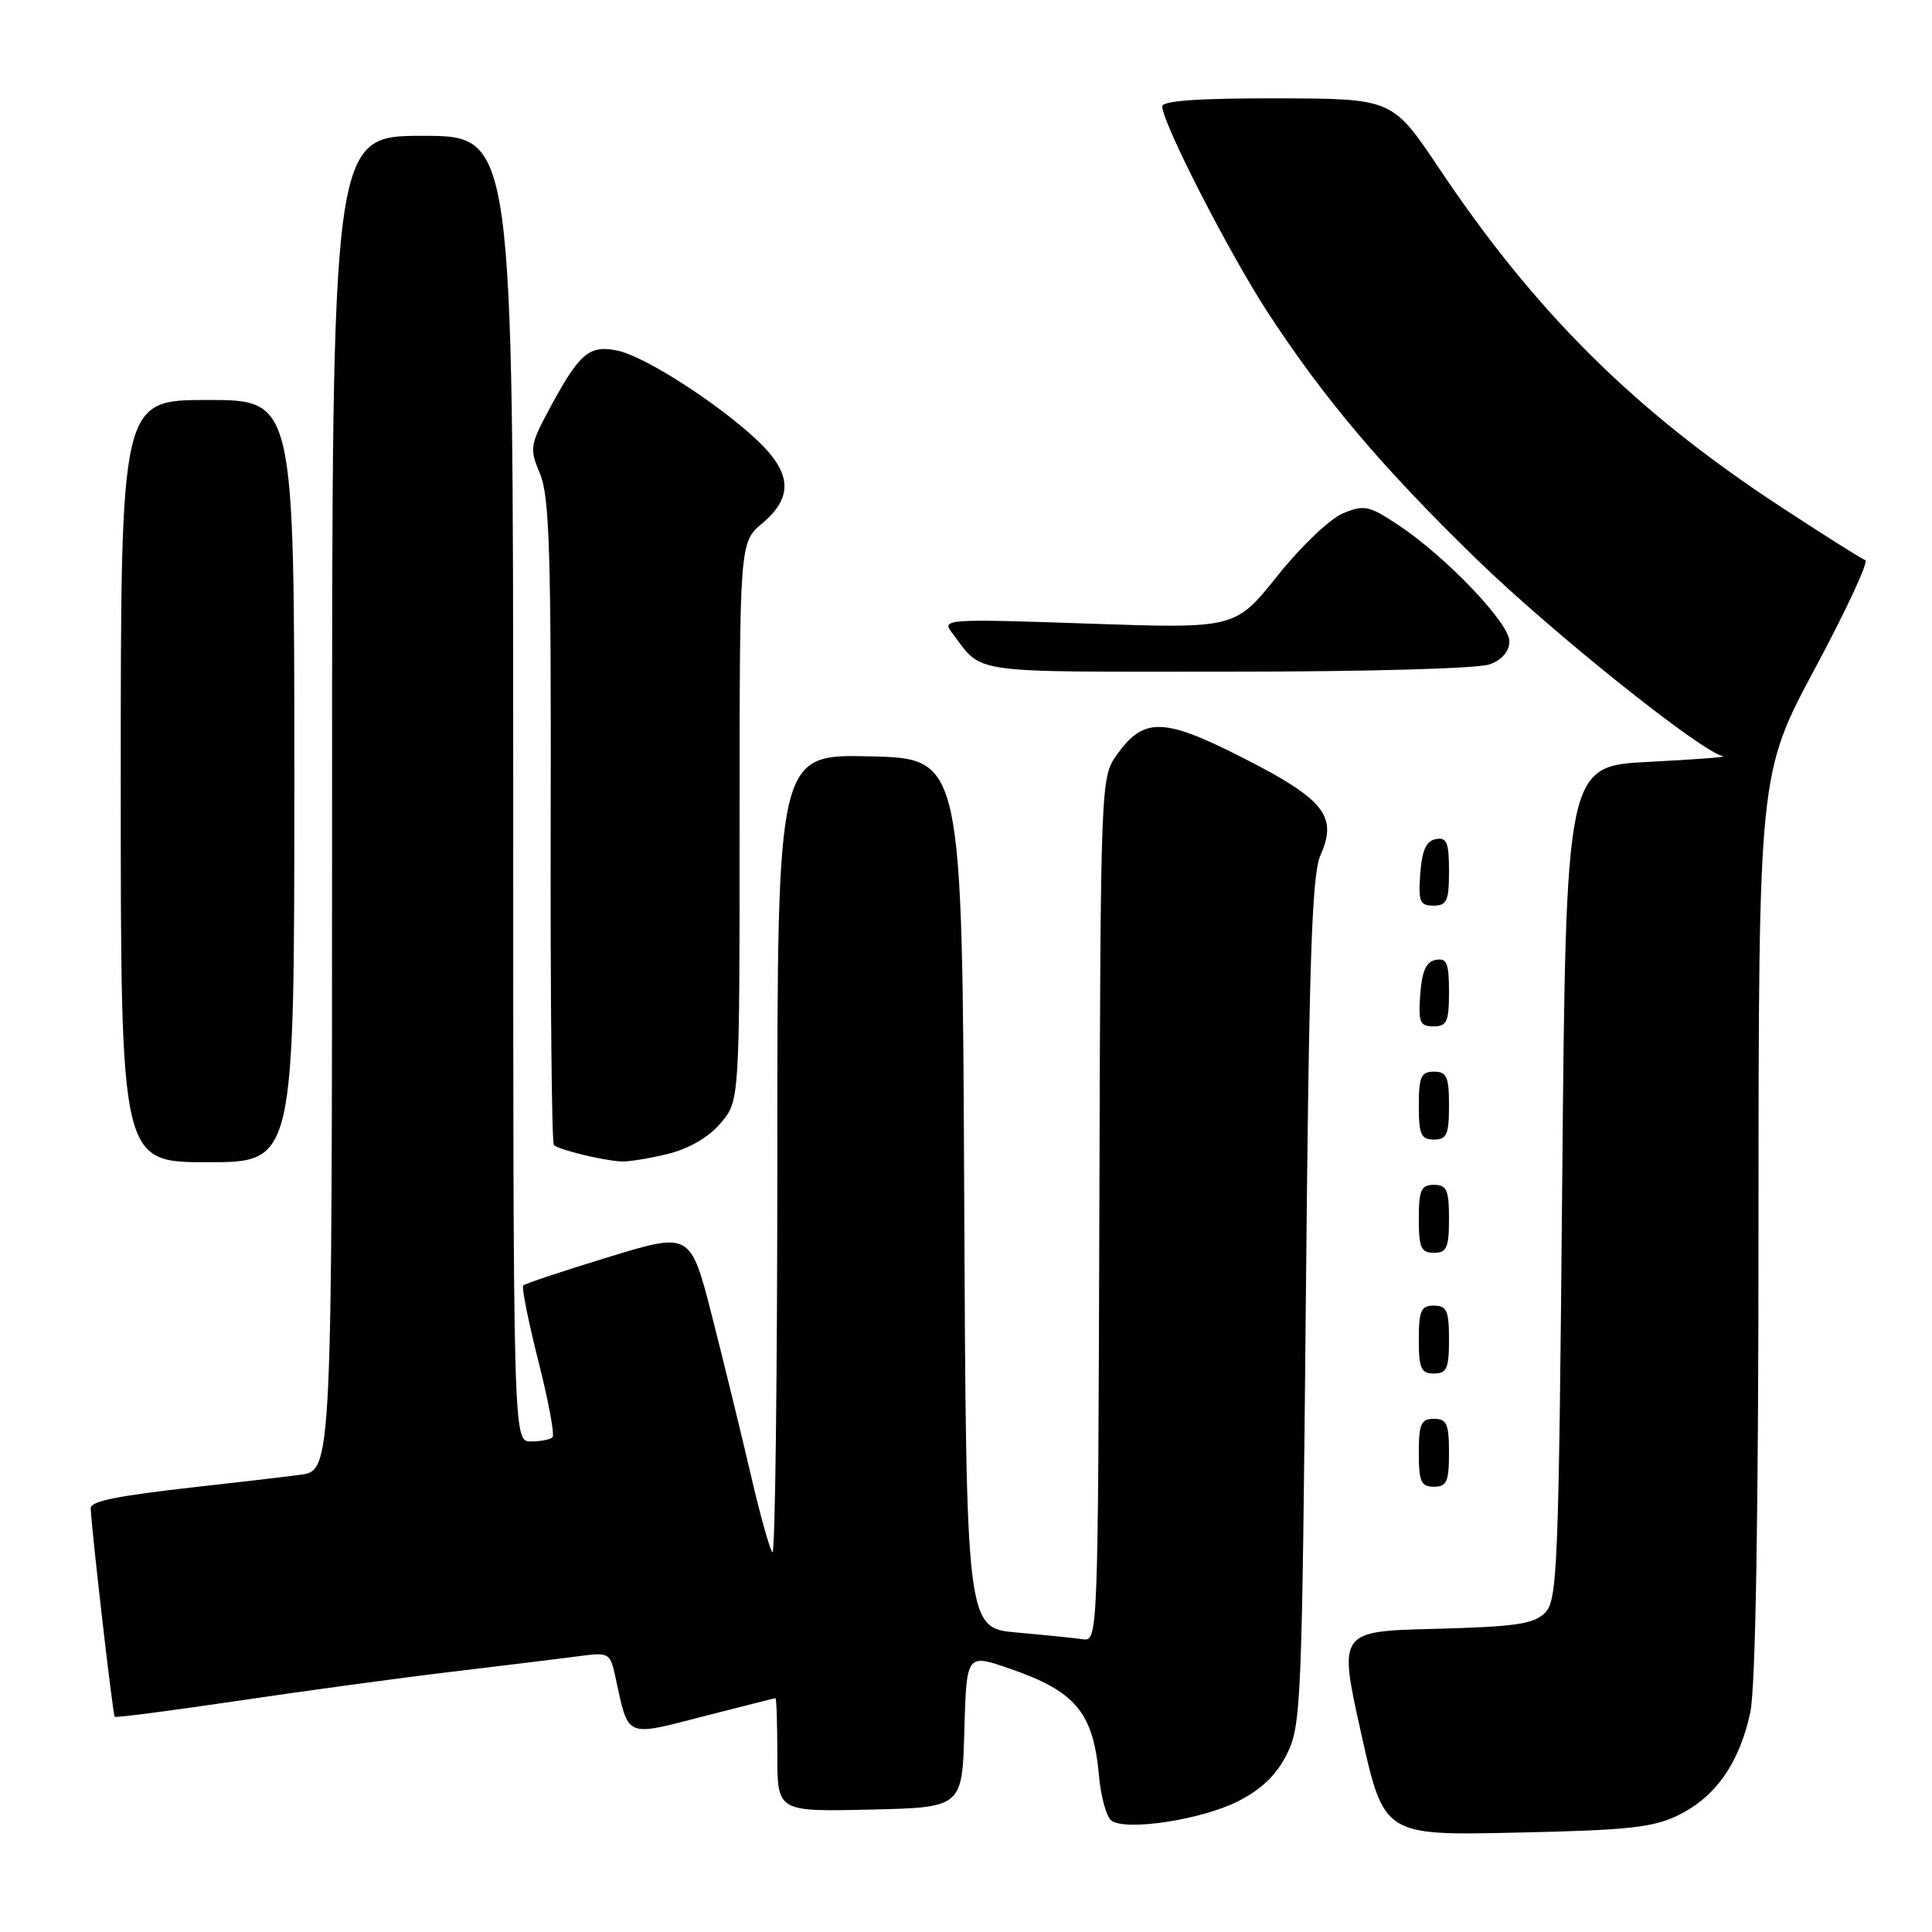 <?xml version="1.0" encoding="UTF-8" standalone="no"?>
<!DOCTYPE svg PUBLIC "-//W3C//DTD SVG 1.1//EN" "http://www.w3.org/Graphics/SVG/1.1/DTD/svg11.dtd" >
<svg xmlns="http://www.w3.org/2000/svg" xmlns:xlink="http://www.w3.org/1999/xlink" version="1.1" viewBox="0 0 256 256">
 <g >
 <path fill="currentColor"
d=" M 222.49 240.47 C 227.36 238.06 230.50 233.55 231.92 226.91 C 232.62 223.66 233.01 200.95 233.01 162.20 C 233.03 102.50 233.03 102.50 240.53 88.51 C 244.66 80.81 247.64 74.38 247.16 74.22 C 246.68 74.06 241.61 70.86 235.89 67.11 C 216.65 54.49 203.48 41.43 190.67 22.28 C 184.50 13.07 184.50 13.07 169.25 13.03 C 158.90 13.01 154.00 13.35 154.00 14.09 C 154.00 16.25 162.93 33.68 168.05 41.50 C 175.51 52.91 183.18 61.96 195.63 74.07 C 205.66 83.83 225.57 99.74 228.32 100.20 C 228.97 100.31 224.55 100.64 218.50 100.95 C 207.50 101.50 207.50 101.50 207.00 156.71 C 206.54 207.96 206.37 212.06 204.72 213.71 C 203.23 215.20 200.80 215.55 190.14 215.83 C 177.35 216.15 177.35 216.15 180.36 229.68 C 183.38 243.22 183.38 243.22 200.94 242.83 C 215.91 242.51 219.09 242.16 222.49 240.47 Z  M 164.00 238.70 C 167.13 237.12 169.11 235.23 170.50 232.47 C 172.41 228.68 172.52 225.94 173.03 172.50 C 173.45 127.22 173.82 115.89 174.97 113.32 C 177.27 108.16 175.49 105.92 164.78 100.46 C 154.18 95.06 151.57 94.99 147.98 100.02 C 145.85 103.02 145.83 103.44 145.67 160.27 C 145.50 216.88 145.48 217.50 143.50 217.21 C 142.40 217.05 138.47 216.65 134.76 216.32 C 128.02 215.73 128.02 215.73 127.76 158.12 C 127.50 100.50 127.50 100.50 115.25 100.22 C 103.00 99.94 103.00 99.94 103.00 153.14 C 103.00 182.39 102.71 206.04 102.35 205.69 C 102.00 205.33 100.69 200.64 99.45 195.27 C 98.20 189.90 95.90 180.49 94.34 174.37 C 91.49 163.25 91.49 163.25 80.63 166.57 C 74.65 168.40 69.57 170.09 69.33 170.33 C 69.10 170.57 70.00 175.07 71.33 180.33 C 72.67 185.60 73.52 190.15 73.21 190.45 C 72.91 190.75 71.62 191.00 70.33 191.00 C 68.00 191.00 68.00 191.00 68.00 104.50 C 68.00 18.00 68.00 18.00 56.00 18.00 C 44.00 18.00 44.00 18.00 44.00 106.44 C 44.00 194.88 44.00 194.88 39.75 195.42 C 37.41 195.73 31.23 196.45 26.00 197.03 C 15.41 198.22 11.99 198.91 12.02 199.86 C 12.10 202.44 14.95 227.28 15.20 227.48 C 15.36 227.63 22.70 226.67 31.50 225.37 C 40.30 224.06 53.12 222.32 60.00 221.50 C 66.88 220.68 74.37 219.76 76.66 219.46 C 80.71 218.92 80.84 218.99 81.54 222.20 C 83.32 230.38 82.73 230.12 93.19 227.43 C 98.31 226.12 102.61 225.03 102.75 225.02 C 102.89 225.01 103.00 228.39 103.00 232.53 C 103.00 240.06 103.00 240.06 115.25 239.78 C 127.50 239.50 127.50 239.50 127.78 229.32 C 128.07 219.13 128.07 219.13 133.71 221.07 C 142.54 224.11 144.85 226.87 145.62 235.29 C 145.87 238.12 146.63 240.81 147.29 241.26 C 149.29 242.64 159.19 241.12 164.00 238.70 Z  M 192.00 192.50 C 192.00 188.67 191.70 188.00 190.00 188.00 C 188.30 188.00 188.00 188.67 188.00 192.50 C 188.00 196.33 188.30 197.00 190.00 197.00 C 191.70 197.00 192.00 196.33 192.00 192.50 Z  M 192.00 177.50 C 192.00 173.67 191.70 173.00 190.00 173.00 C 188.30 173.00 188.00 173.67 188.00 177.50 C 188.00 181.33 188.30 182.00 190.00 182.00 C 191.70 182.00 192.00 181.33 192.00 177.50 Z  M 192.00 161.50 C 192.00 157.67 191.70 157.00 190.00 157.00 C 188.30 157.00 188.00 157.67 188.00 161.50 C 188.00 165.33 188.30 166.00 190.00 166.00 C 191.70 166.00 192.00 165.33 192.00 161.50 Z  M 39.00 103.50 C 39.00 53.00 39.00 53.00 27.50 53.00 C 16.00 53.00 16.00 53.00 16.00 103.50 C 16.00 154.00 16.00 154.00 27.50 154.00 C 39.00 154.00 39.00 154.00 39.00 103.50 Z  M 88.57 152.88 C 91.36 152.18 93.96 150.65 95.51 148.80 C 98.00 145.85 98.00 145.85 98.00 108.86 C 98.00 71.87 98.00 71.87 101.00 69.35 C 105.15 65.85 104.93 62.64 100.25 58.26 C 95.07 53.41 85.51 47.27 81.91 46.48 C 78.15 45.66 76.84 46.73 73.05 53.72 C 70.19 59.01 70.13 59.37 71.56 62.80 C 72.81 65.80 73.04 73.28 72.97 108.80 C 72.92 132.12 73.11 151.44 73.39 151.72 C 74.01 152.34 79.81 153.76 82.31 153.90 C 83.30 153.95 86.12 153.49 88.57 152.88 Z  M 192.00 146.50 C 192.00 142.67 191.70 142.00 190.00 142.00 C 188.30 142.00 188.00 142.67 188.00 146.50 C 188.00 150.33 188.30 151.00 190.00 151.00 C 191.70 151.00 192.00 150.33 192.00 146.50 Z  M 192.00 131.43 C 192.00 127.61 191.71 126.91 190.25 127.19 C 188.97 127.43 188.42 128.66 188.19 131.76 C 187.92 135.47 188.14 136.00 189.94 136.00 C 191.72 136.00 192.00 135.38 192.00 131.43 Z  M 192.00 115.43 C 192.00 111.61 191.71 110.91 190.25 111.19 C 188.97 111.43 188.42 112.66 188.19 115.76 C 187.92 119.47 188.14 120.00 189.94 120.00 C 191.72 120.00 192.00 119.38 192.00 115.43 Z  M 197.43 88.02 C 199.06 87.41 200.00 86.28 200.00 84.96 C 200.00 82.55 191.53 73.70 185.25 69.54 C 181.38 66.99 180.76 66.86 177.93 68.03 C 176.22 68.74 172.34 72.44 169.26 76.31 C 163.67 83.30 163.67 83.30 144.19 82.63 C 125.65 81.99 124.78 82.04 126.06 83.73 C 130.38 89.40 127.59 89.00 162.59 89.00 C 181.14 89.00 195.96 88.59 197.43 88.02 Z "/>
</g>
</svg>